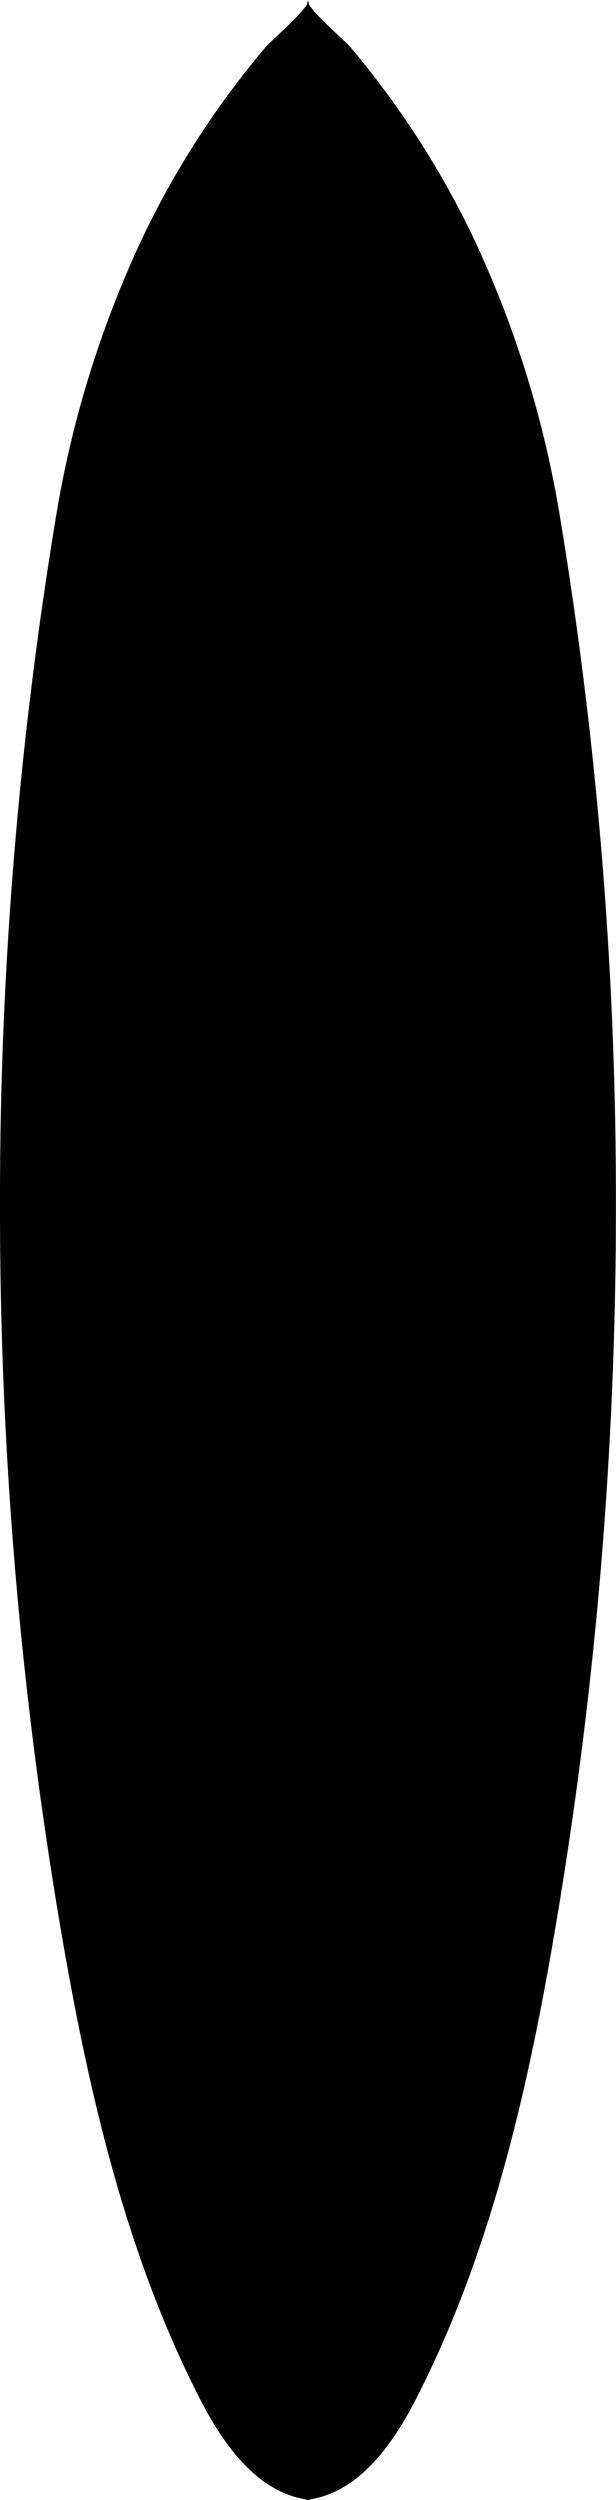 <svg id="Layer_1" data-name="Layer 1" xmlns="http://www.w3.org/2000/svg" viewBox="0 0 103.77 420.52"><path d="M94.91,229A177.79,177.79,0,0,0,80.4,182.77a150.93,150.93,0,0,0-12.6-21.48Q64.07,156,59.87,151c-1-1.22-6-5.38-7.14-7.41v-.69a1.16,1.16,0,0,1-.13.45,1.32,1.32,0,0,1-.12-.45v.69c-1.16,2-6.12,6.19-7.14,7.41q-4.2,5-7.93,10.26a150,150,0,0,0-12.6,21.48A177.82,177.82,0,0,0,10.29,229,703.67,703.67,0,0,0,.72,346.59,721.36,721.36,0,0,0,11.19,468.81c4.6,26.62,10.8,53.29,23.07,77.36,3.93,7.72,9.62,15.9,18.11,17.2v.07l.23,0,.23,0v-.07c8.5-1.3,14.19-9.48,18.12-17.2C83.22,522.1,89.42,495.43,94,468.81a721.36,721.36,0,0,0,10.47-122.22A702.62,702.62,0,0,0,94.91,229Z" transform="translate(-0.72 -142.93)"/></svg>
